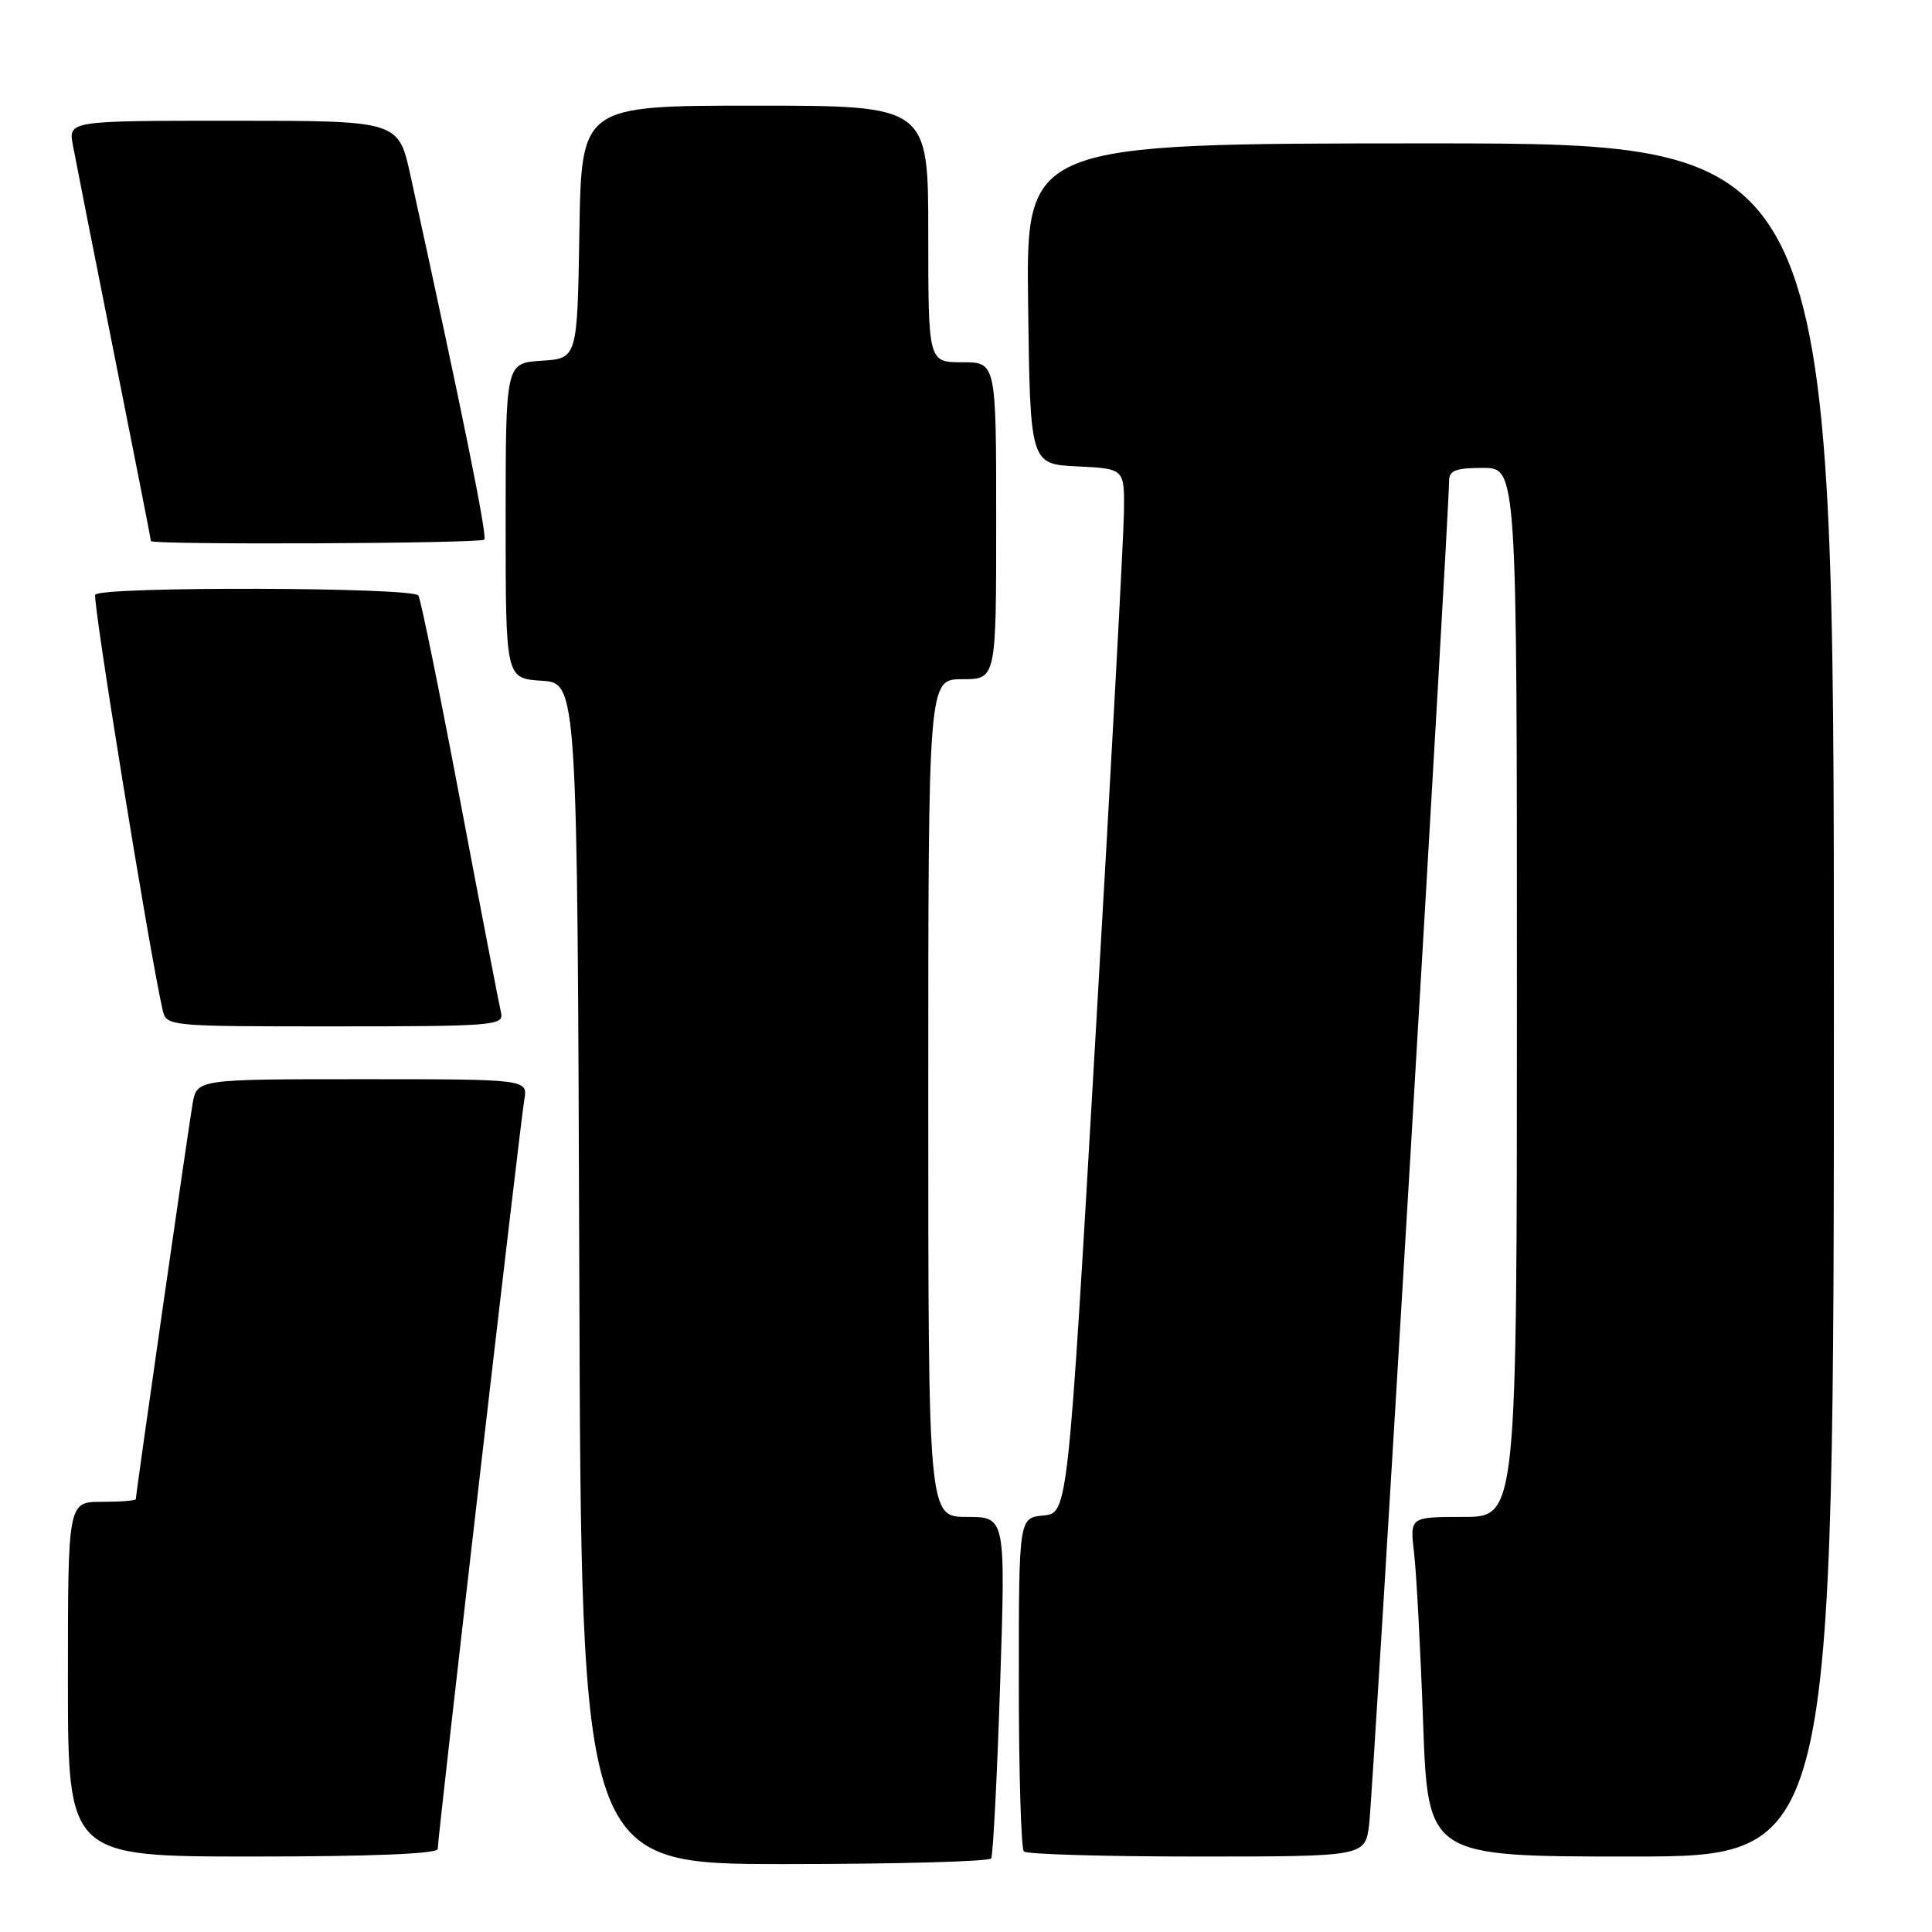 <?xml version="1.0" encoding="UTF-8" standalone="no"?>
<!DOCTYPE svg PUBLIC "-//W3C//DTD SVG 1.1//EN" "http://www.w3.org/Graphics/SVG/1.1/DTD/svg11.dtd" >
<svg xmlns="http://www.w3.org/2000/svg" xmlns:xlink="http://www.w3.org/1999/xlink" version="1.1" viewBox="0 0 256 256">
 <g >
 <path fill="currentColor"
d=" M 131.34 246.25 C 131.58 245.84 132.12 235.49 132.52 223.25 C 133.25 201.00 133.25 201.00 128.13 201.00 C 123.00 201.00 123.00 201.00 123.00 145.50 C 123.00 90.00 123.00 90.00 127.50 90.00 C 132.00 90.00 132.00 90.00 132.00 69.00 C 132.00 48.00 132.00 48.00 127.50 48.00 C 123.00 48.00 123.00 48.00 123.00 31.00 C 123.00 14.00 123.00 14.00 100.02 14.00 C 77.05 14.00 77.05 14.00 76.77 30.75 C 76.50 47.50 76.50 47.50 71.75 47.80 C 67.00 48.11 67.00 48.11 67.00 69.00 C 67.00 89.89 67.00 89.89 71.75 90.20 C 76.50 90.50 76.50 90.50 76.76 168.75 C 77.01 247.00 77.01 247.00 103.95 247.00 C 118.76 247.00 131.09 246.66 131.34 246.25 Z  M 58.00 245.00 C 58.00 243.44 68.93 148.83 69.47 145.75 C 69.95 143.00 69.95 143.00 48.02 143.00 C 26.09 143.00 26.09 143.00 25.52 146.25 C 24.96 149.46 18.00 197.93 18.00 198.64 C 18.00 198.84 15.98 199.00 13.50 199.00 C 9.00 199.00 9.00 199.00 9.00 222.50 C 9.00 246.00 9.00 246.00 33.50 246.00 C 49.10 246.00 58.00 245.64 58.00 245.00 Z  M 181.42 241.75 C 181.91 237.92 192.02 67.93 192.01 63.75 C 192.00 62.34 192.88 62.00 196.50 62.00 C 201.00 62.00 201.00 62.00 201.00 131.50 C 201.00 201.00 201.00 201.00 193.91 201.00 C 186.81 201.00 186.81 201.00 187.37 205.75 C 187.68 208.36 188.22 218.49 188.57 228.25 C 189.21 246.00 189.21 246.00 216.11 246.00 C 243.00 246.00 243.00 246.00 243.00 132.50 C 243.00 19.00 243.00 19.00 189.48 19.00 C 135.96 19.00 135.96 19.00 136.23 40.25 C 136.50 61.50 136.50 61.50 142.75 61.80 C 149.00 62.10 149.00 62.10 148.93 67.80 C 148.90 70.93 147.21 102.08 145.18 137.00 C 141.50 200.50 141.50 200.50 138.25 200.81 C 135.00 201.13 135.00 201.13 135.00 222.90 C 135.00 234.87 135.30 244.97 135.67 245.33 C 136.03 245.70 146.36 246.00 158.61 246.00 C 180.88 246.00 180.88 246.00 181.42 241.75 Z  M 66.40 134.25 C 66.17 133.29 63.73 120.64 60.99 106.16 C 58.25 91.67 55.75 79.40 55.44 78.91 C 54.75 77.79 13.31 77.69 12.62 78.80 C 12.22 79.45 19.71 125.64 21.53 133.75 C 22.04 136.00 22.04 136.00 44.43 136.00 C 65.24 136.00 66.78 135.88 66.40 134.25 Z  M 64.17 71.50 C 64.60 71.07 61.23 54.48 54.39 23.25 C 52.80 16.00 52.80 16.00 30.92 16.00 C 9.05 16.00 9.05 16.00 9.66 19.25 C 9.99 21.04 12.45 33.50 15.13 46.94 C 17.81 60.39 20.00 71.52 20.00 71.69 C 20.00 72.22 63.64 72.03 64.17 71.50 Z "/>
</g>
</svg>
